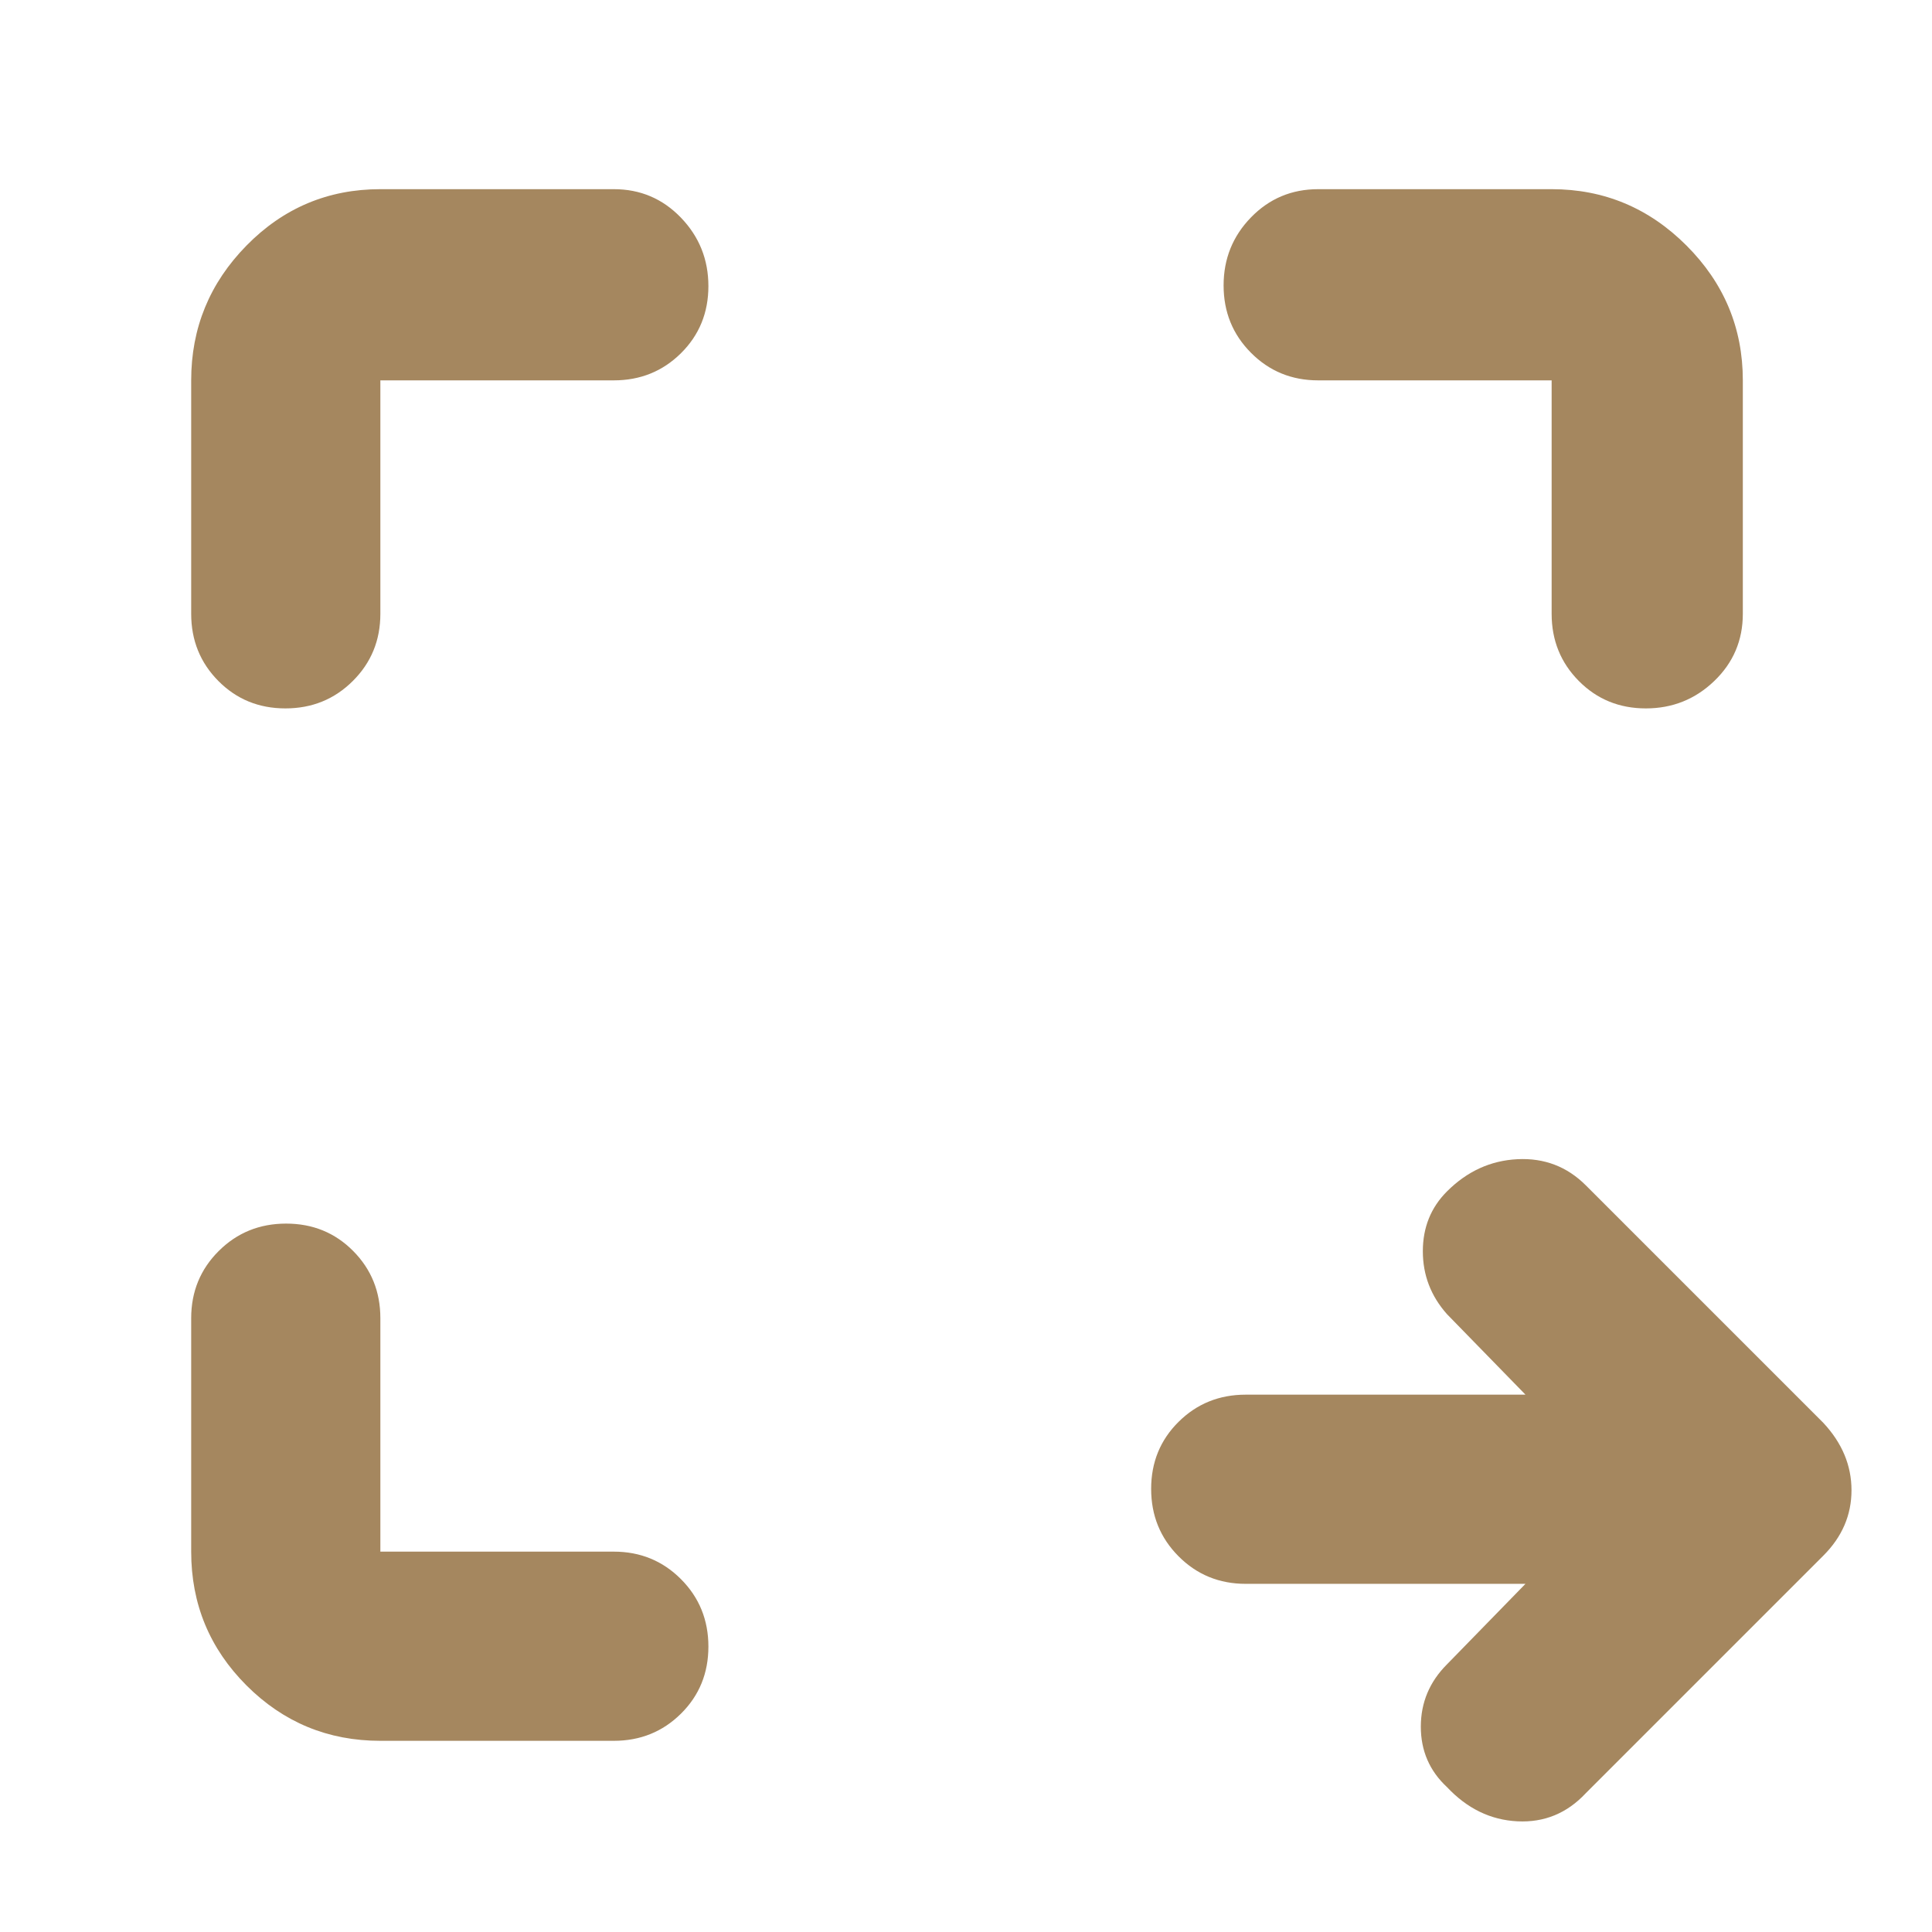 <svg xmlns="http://www.w3.org/2000/svg" height="48" viewBox="0 -960 960 960" width="48"><path fill="rgb(165, 135, 95)" d="M758-173H619q-19.75 0-33.37-13.68Q572-200.35 572-220.18q0-19.82 13.63-33.32Q599.25-267 619-267h139l-39-40q-12-13.5-12-31.25T719-368q15-15 35-16t34 13l118 118q14 15 14 33.5T906-187L788-69q-14 15-34 14t-35-17q-13-12.07-13-30.03Q706-120 719-133l39-40ZM189-95q-39 0-66.5-27.5T95-189v-116q0-19.75 13.68-33.38Q122.35-352 142.18-352q19.82 0 33.32 13.62Q189-324.75 189-305v116h116q19.75 0 33.38 13.68Q352-161.65 352-141.82q0 19.82-13.62 33.32Q324.75-95 305-95H189ZM95-655v-116q0-39 27.5-67t66.5-28h116q19.75 0 33.38 14.18 13.62 14.17 13.62 34 0 19.82-13.62 33.32Q324.75-771 305-771H189v116q0 19.75-13.68 33.37Q161.65-608 141.82-608q-19.82 0-33.32-13.63Q95-635.25 95-655Zm676 0v-116H655q-19.75 0-33.37-13.68Q608-798.35 608-818.18 608-838 621.63-852q13.62-14 33.37-14h116q39 0 67 28t28 67v116q0 19.75-14.18 33.37-14.17 13.63-34 13.63-19.82 0-33.32-13.63Q771-635.25 771-655Z"/></svg>